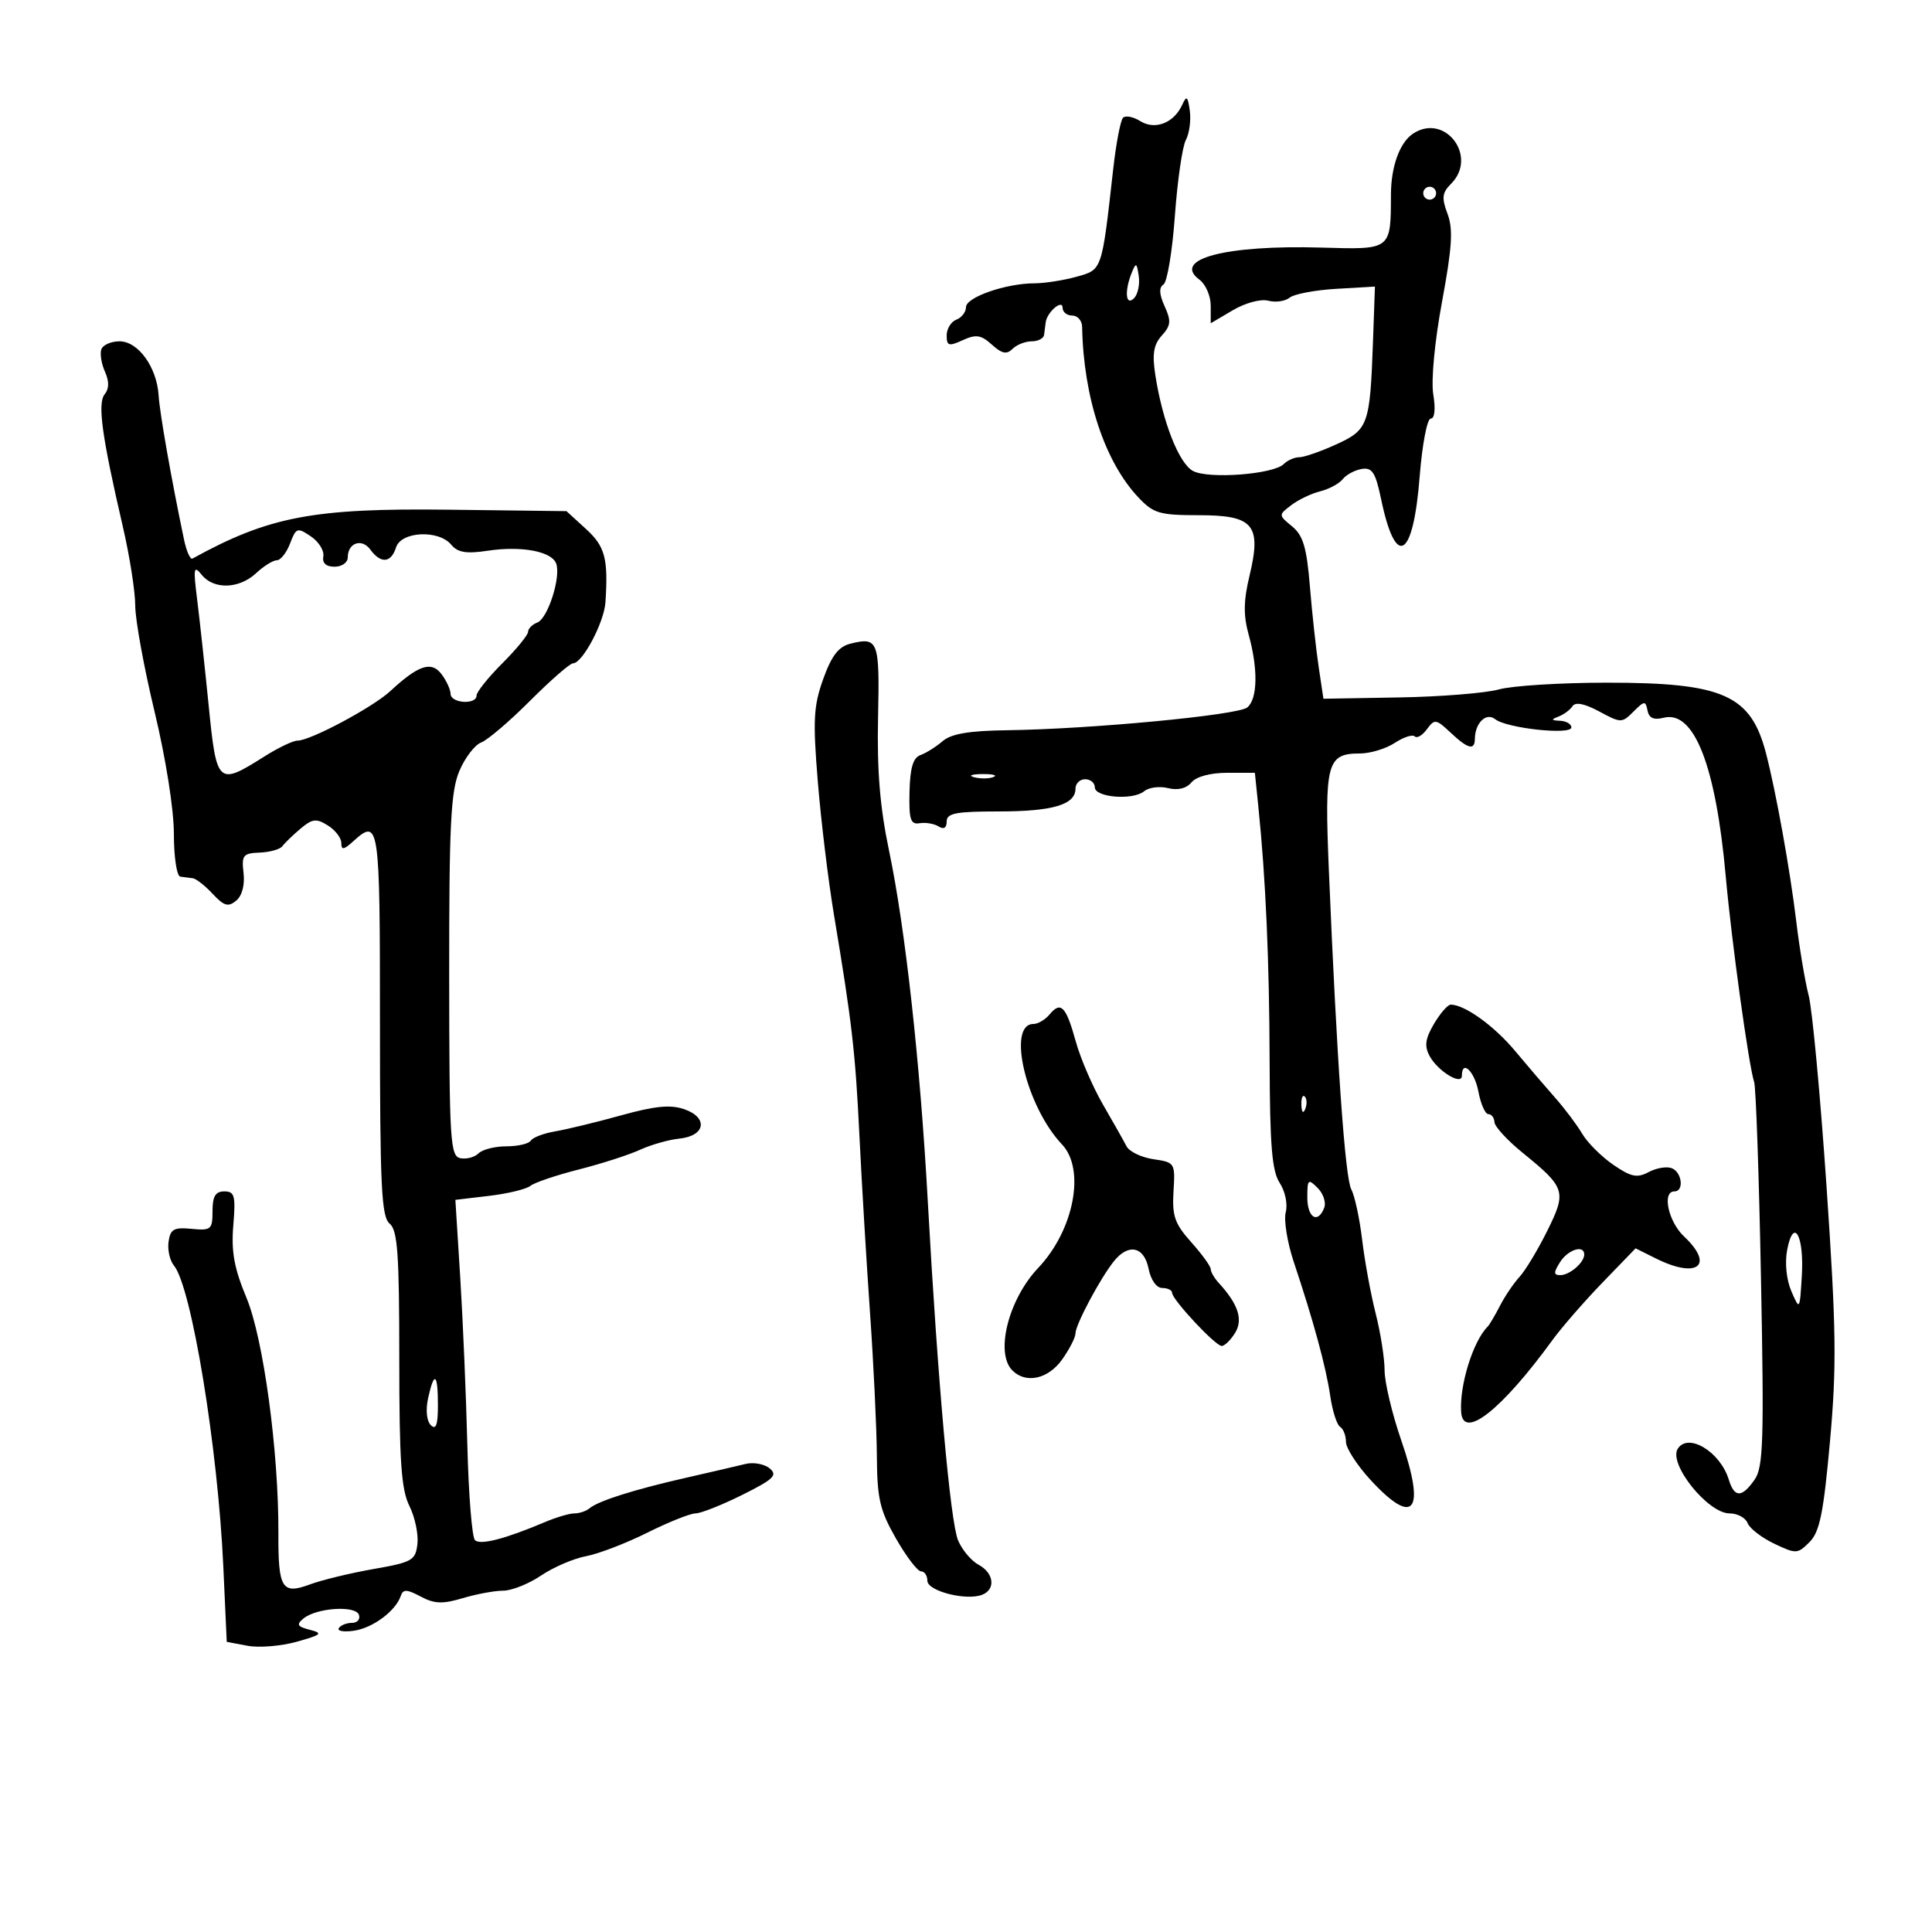 <svg xmlns="http://www.w3.org/2000/svg" width="300" height="300" viewBox="0 0 300 300" version="1.1">
	<path d="M 183.573 16.278 C 182.289 19.101, 179.360 20.242, 177.069 18.811 C 175.981 18.131, 174.772 17.894, 174.383 18.284 C 173.993 18.674, 173.308 22.257, 172.859 26.246 C 171.072 42.157, 171.174 41.857, 167.147 42.976 C 165.141 43.533, 162.202 43.991, 160.616 43.994 C 156.186 44.003, 150 46.156, 150 47.690 C 150 48.445, 149.325 49.322, 148.500 49.638 C 147.675 49.955, 147 51.056, 147 52.086 C 147 53.718, 147.319 53.812, 149.496 52.820 C 151.562 51.878, 152.341 51.999, 154.020 53.518 C 155.574 54.924, 156.322 55.078, 157.224 54.176 C 157.871 53.529, 159.210 53, 160.200 53 C 161.190 53, 162.056 52.550, 162.125 52 C 162.194 51.450, 162.306 50.573, 162.375 50.050 C 162.585 48.454, 165 46.384, 165 47.800 C 165 48.460, 165.675 49, 166.500 49 C 167.325 49, 168.015 49.788, 168.033 50.750 C 168.238 61.710, 171.534 71.699, 176.777 77.250 C 179.114 79.724, 180.054 80, 186.152 80 C 194.678 80, 195.921 81.492, 194.014 89.442 C 193.094 93.278, 193.062 95.559, 193.887 98.532 C 195.370 103.875, 195.285 108.519, 193.679 109.852 C 192.237 111.048, 169.362 113.218, 156.355 113.391 C 150.456 113.470, 147.699 113.941, 146.355 115.098 C 145.335 115.977, 143.790 116.945, 142.923 117.250 C 141.785 117.650, 141.313 119.241, 141.228 122.956 C 141.130 127.277, 141.384 128.062, 142.805 127.828 C 143.737 127.675, 145.063 127.903, 145.750 128.334 C 146.551 128.836, 147 128.558, 147 127.559 C 147 126.276, 148.427 126, 155.066 126 C 163.465 126, 167 124.953, 167 122.465 C 167 121.659, 167.675 121, 168.500 121 C 169.325 121, 170.001 121.563, 170.002 122.250 C 170.005 123.835, 175.924 124.308, 177.666 122.862 C 178.385 122.265, 180.053 122.048, 181.373 122.379 C 182.896 122.761, 184.222 122.437, 185.008 121.490 C 185.753 120.592, 187.956 120, 190.550 120 L 194.856 120 195.395 125.250 C 196.540 136.401, 197.103 149.136, 197.147 164.933 C 197.184 177.890, 197.515 181.857, 198.713 183.685 C 199.568 184.990, 199.977 186.980, 199.648 188.237 C 199.327 189.466, 199.893 192.952, 200.906 195.985 C 203.968 205.152, 205.905 212.270, 206.556 216.745 C 206.896 219.079, 207.585 221.243, 208.087 221.554 C 208.589 221.864, 209 222.917, 209 223.893 C 209 224.869, 210.731 227.542, 212.846 229.834 C 219.588 237.136, 221.415 234.750, 217.582 223.646 C 216.162 219.531, 215 214.647, 215 212.792 C 215 210.938, 214.376 206.963, 213.613 203.960 C 212.850 200.957, 211.905 195.800, 211.512 192.500 C 211.119 189.200, 210.359 185.679, 209.824 184.676 C 208.859 182.869, 207.580 164.667, 206.351 135.274 C 205.648 118.470, 206.035 117, 211.158 117 C 212.760 117, 215.194 116.264, 216.566 115.365 C 217.939 114.465, 219.341 114.008, 219.682 114.349 C 220.023 114.690, 220.873 114.188, 221.571 113.234 C 222.757 111.611, 222.993 111.644, 225.234 113.750 C 227.940 116.292, 228.993 116.571, 229.015 114.750 C 229.046 112.249, 230.772 110.569, 232.174 111.677 C 233.963 113.091, 244 114.174, 244 112.953 C 244 112.429, 243.213 111.964, 242.250 111.921 C 240.856 111.858, 240.805 111.726, 242 111.271 C 242.825 110.957, 243.806 110.230, 244.180 109.655 C 244.626 108.969, 246.051 109.251, 248.328 110.477 C 251.704 112.296, 251.847 112.296, 253.649 110.494 C 255.336 108.807, 255.529 108.792, 255.823 110.322 C 256.051 111.506, 256.796 111.838, 258.347 111.449 C 263.069 110.264, 266.439 118.901, 267.978 136.129 C 268.872 146.128, 271.558 165.567, 272.386 168.020 C 272.660 168.834, 273.137 182.560, 273.445 198.523 C 273.934 223.807, 273.805 227.833, 272.446 229.773 C 270.467 232.600, 269.317 232.593, 268.443 229.750 C 267.111 225.413, 262.105 222.402, 260.513 224.979 C 259.054 227.340, 265.211 235, 268.567 235 C 269.788 235, 271.045 235.676, 271.362 236.501 C 271.679 237.327, 273.539 238.766, 275.494 239.699 C 278.901 241.323, 279.131 241.313, 280.988 239.447 C 282.565 237.863, 283.156 234.952, 284.157 223.824 C 285.210 212.126, 285.133 206.414, 283.629 184.324 C 282.661 170.121, 281.411 156.734, 280.850 154.576 C 280.289 152.418, 279.421 147.243, 278.922 143.076 C 277.974 135.158, 275.784 122.985, 274.230 116.993 C 271.870 107.895, 267.599 105.998, 249.489 106.006 C 242.345 106.009, 234.811 106.480, 232.747 107.053 C 230.683 107.627, 223.708 108.187, 217.247 108.298 L 205.500 108.500 204.754 103.500 C 204.344 100.750, 203.732 95.125, 203.395 91 C 202.905 85.014, 202.349 83.144, 200.640 81.737 C 198.507 79.981, 198.506 79.970, 200.500 78.444 C 201.600 77.602, 203.625 76.633, 205 76.291 C 206.375 75.949, 207.950 75.099, 208.500 74.404 C 209.050 73.708, 210.380 72.995, 211.456 72.819 C 213.074 72.555, 213.593 73.365, 214.456 77.500 C 216.737 88.424, 219.442 86.837, 220.447 73.984 C 220.834 69.043, 221.606 65, 222.163 65 C 222.776 65, 222.933 63.520, 222.560 61.250 C 222.202 59.071, 222.771 53.036, 223.920 46.842 C 225.488 38.382, 225.663 35.568, 224.769 33.199 C 223.835 30.723, 223.929 29.928, 225.321 28.536 C 229.563 24.294, 224.354 17.457, 219.400 20.765 C 217.347 22.136, 216 25.853, 215.986 30.184 C 215.959 38.860, 216.086 38.763, 205.169 38.445 C 190.316 38.014, 181.916 40.226, 186.250 43.428 C 187.213 44.139, 188 45.953, 188 47.459 L 188 50.198 191.430 48.174 C 193.367 47.031, 195.762 46.387, 196.935 46.693 C 198.077 46.992, 199.571 46.778, 200.255 46.218 C 200.940 45.658, 204.200 45.042, 207.500 44.850 L 213.500 44.500 213.198 53 C 212.735 66.010, 212.477 66.733, 207.473 69.012 C 205.073 70.106, 202.500 71, 201.755 71 C 201.010 71, 199.924 71.476, 199.342 72.058 C 197.744 73.656, 187.663 74.425, 185.248 73.132 C 183.061 71.962, 180.517 65.480, 179.396 58.224 C 178.892 54.956, 179.129 53.514, 180.406 52.104 C 181.814 50.549, 181.882 49.836, 180.844 47.558 C 179.999 45.701, 179.942 44.645, 180.665 44.178 C 181.242 43.805, 182.038 39.019, 182.433 33.543 C 182.828 28.067, 183.595 22.757, 184.137 21.744 C 184.680 20.730, 184.956 18.686, 184.752 17.201 C 184.440 14.931, 184.252 14.784, 183.573 16.278 M 221 30 C 221 30.550, 221.450 31, 222 31 C 222.550 31, 223 30.550, 223 30 C 223 29.450, 222.550 29, 222 29 C 221.450 29, 221 29.450, 221 30 M 175.741 42.332 C 174.581 45.198, 174.790 47.610, 176.085 46.315 C 176.681 45.719, 177.015 44.166, 176.826 42.865 C 176.523 40.783, 176.393 40.719, 175.741 42.332 M 15.735 54.250 C 15.498 54.938, 15.751 56.499, 16.299 57.720 C 16.969 59.216, 16.955 60.358, 16.255 61.220 C 15.115 62.625, 15.816 67.732, 19.077 81.787 C 20.135 86.344, 21 91.861, 21 94.046 C 21 96.231, 22.350 103.635, 24 110.500 C 25.748 117.772, 27 125.698, 27 129.491 C 27 133.080, 27.449 136.056, 28 136.125 C 28.550 136.194, 29.424 136.306, 29.943 136.375 C 30.461 136.444, 31.850 137.535, 33.029 138.801 C 34.790 140.691, 35.440 140.879, 36.673 139.856 C 37.590 139.096, 38.035 137.423, 37.818 135.556 C 37.498 132.795, 37.740 132.489, 40.337 132.388 C 41.918 132.327, 43.501 131.877, 43.856 131.388 C 44.210 130.900, 45.469 129.682, 46.654 128.682 C 48.496 127.127, 49.113 127.053, 50.904 128.172 C 52.057 128.892, 53 130.118, 53 130.896 C 53 132.027, 53.366 131.979, 54.829 130.655 C 58.893 126.977, 59 127.698, 59 158.878 C 59 184.215, 59.228 188.944, 60.500 190 C 61.741 191.030, 62 194.656, 62 210.969 C 62 226.876, 62.303 231.301, 63.568 233.835 C 64.430 235.563, 64.992 238.220, 64.818 239.739 C 64.523 242.299, 64.026 242.583, 58 243.638 C 54.425 244.263, 49.989 245.337, 48.143 246.023 C 43.781 247.644, 43.190 246.691, 43.228 238.101 C 43.285 225.409, 40.906 207.841, 38.276 201.529 C 36.360 196.930, 35.890 194.346, 36.227 190.279 C 36.609 185.668, 36.433 185, 34.832 185 C 33.455 185, 33 185.760, 33 188.064 C 33 190.918, 32.778 191.106, 29.750 190.814 C 27.005 190.549, 26.449 190.858, 26.173 192.805 C 25.994 194.073, 26.369 195.740, 27.008 196.510 C 29.733 199.793, 33.836 224.789, 34.675 243.224 L 35.209 254.949 38.445 255.556 C 40.225 255.890, 43.666 255.606, 46.091 254.926 C 49.952 253.842, 50.204 253.612, 48.117 253.077 C 46.167 252.576, 45.986 252.258, 47.117 251.325 C 49.145 249.654, 55.215 249.249, 55.734 250.750 C 55.972 251.437, 55.481 252, 54.642 252 C 53.804 252, 52.890 252.369, 52.612 252.819 C 52.333 253.270, 53.396 253.449, 54.974 253.217 C 57.905 252.787, 61.449 250.146, 62.234 247.806 C 62.590 246.746, 63.173 246.766, 65.324 247.912 C 67.458 249.049, 68.730 249.098, 71.853 248.162 C 73.987 247.523, 76.813 247, 78.134 247 C 79.455 247, 82.103 245.942, 84.018 244.648 C 85.933 243.355, 89.075 242.003, 91 241.645 C 92.925 241.287, 97.200 239.647, 100.500 238.001 C 103.800 236.354, 107.175 235.004, 108 235 C 108.825 234.996, 112.091 233.702, 115.258 232.125 C 120.137 229.695, 120.786 229.068, 119.514 228.011 C 118.687 227.326, 116.996 227.016, 115.756 227.323 C 114.515 227.631, 110.350 228.598, 106.500 229.473 C 98.479 231.295, 92.924 233.053, 91.550 234.204 C 91.027 234.642, 89.971 235, 89.201 235 C 88.432 235, 86.384 235.601, 84.651 236.335 C 78.427 238.973, 74.569 239.969, 73.750 239.150 C 73.291 238.691, 72.760 232.057, 72.569 224.408 C 72.379 216.759, 71.883 205.058, 71.467 198.406 L 70.710 186.313 75.961 185.691 C 78.849 185.349, 81.727 184.652, 82.356 184.142 C 82.985 183.632, 86.367 182.487, 89.870 181.598 C 93.374 180.708, 97.649 179.333, 99.370 178.542 C 101.092 177.751, 103.846 176.968, 105.491 176.802 C 109.532 176.394, 110.016 173.550, 106.267 172.243 C 104.130 171.498, 101.718 171.730, 96.466 173.187 C 92.635 174.250, 88.033 175.367, 86.241 175.670 C 84.448 175.973, 82.734 176.621, 82.432 177.110 C 82.129 177.600, 80.424 178, 78.641 178 C 76.858 178, 74.908 178.492, 74.306 179.094 C 73.705 179.695, 72.437 180.033, 71.489 179.844 C 69.908 179.528, 69.765 177.193, 69.749 151.500 C 69.735 128.134, 69.995 122.877, 71.321 119.736 C 72.195 117.666, 73.718 115.670, 74.705 115.301 C 75.692 114.932, 79.115 112.014, 82.311 108.815 C 85.507 105.617, 88.508 103, 88.980 103 C 90.446 103, 93.811 96.652, 94.016 93.500 C 94.458 86.717, 93.960 84.851, 90.980 82.129 L 87.960 79.371 69.730 79.146 C 48.639 78.885, 41.752 80.198, 29.883 86.738 C 29.543 86.925, 28.955 85.598, 28.575 83.789 C 26.623 74.497, 24.801 64.156, 24.630 61.409 C 24.358 57.017, 21.458 53, 18.560 53 C 17.244 53, 15.972 53.563, 15.735 54.250 M 45.042 84.389 C 44.496 85.825, 43.570 87, 42.983 87 C 42.396 87, 40.950 87.900, 39.770 89 C 37.122 91.467, 33.189 91.583, 31.315 89.250 C 30.083 87.716, 29.995 88.178, 30.602 93 C 30.983 96.025, 31.791 103.450, 32.397 109.500 C 33.640 121.901, 33.799 122.046, 41.121 117.424 C 43.232 116.091, 45.525 115, 46.216 115 C 48.208 115, 57.891 109.830, 60.599 107.321 C 64.968 103.272, 66.981 102.601, 68.550 104.671 C 69.313 105.677, 69.951 107.063, 69.968 107.750 C 70.006 109.222, 74 109.470, 74 108 C 74 107.450, 75.800 105.200, 78 103 C 80.200 100.800, 82 98.598, 82 98.107 C 82 97.616, 82.647 96.966, 83.438 96.662 C 85.078 96.033, 87.144 89.539, 86.356 87.487 C 85.634 85.605, 80.949 84.735, 75.742 85.516 C 72.404 86.017, 71.078 85.799, 70.070 84.585 C 68.109 82.221, 62.292 82.503, 61.500 85 C 60.728 87.431, 59.137 87.570, 57.512 85.347 C 56.183 83.530, 54 84.283, 54 86.559 C 54 87.352, 53.080 88, 51.956 88 C 50.625 88, 50.015 87.441, 50.206 86.395 C 50.368 85.513, 49.495 84.113, 48.267 83.285 C 46.170 81.871, 45.974 81.938, 45.042 84.389 M 132.034 99.955 C 130.205 100.414, 129.119 101.831, 127.826 105.445 C 126.323 109.646, 126.208 111.845, 126.993 121.408 C 127.494 127.509, 128.617 136.775, 129.489 142 C 132.311 158.906, 132.815 163.286, 133.459 176.500 C 133.807 183.650, 134.546 195.985, 135.100 203.912 C 135.654 211.839, 136.130 221.803, 136.158 226.056 C 136.201 232.710, 136.615 234.500, 139.124 238.894 C 140.728 241.702, 142.481 244, 143.020 244 C 143.559 244, 144 244.655, 144 245.455 C 144 247.053, 149.999 248.598, 152.492 247.641 C 154.649 246.814, 154.353 244.259, 151.952 242.974 C 150.826 242.372, 149.394 240.668, 148.770 239.189 C 147.563 236.325, 145.603 214.386, 144.065 186.500 C 142.878 164.978, 140.577 144.155, 138.060 132.140 C 136.637 125.351, 136.166 119.658, 136.345 111.418 C 136.605 99.459, 136.381 98.863, 132.034 99.955 M 151.269 120.693 C 152.242 120.947, 153.592 120.930, 154.269 120.656 C 154.946 120.382, 154.150 120.175, 152.500 120.195 C 150.850 120.215, 150.296 120.439, 151.269 120.693 M 162.991 157.511 C 162.311 158.330, 161.183 159, 160.485 159 C 156.294 159, 159.323 171.807, 164.909 177.708 C 168.583 181.588, 166.761 191.029, 161.209 196.885 C 156.588 201.758, 154.490 210.090, 157.200 212.800 C 159.309 214.909, 162.757 214.149, 164.932 211.096 C 166.069 209.498, 167 207.675, 167 207.044 C 167 205.703, 170.838 198.502, 172.972 195.838 C 175.227 193.023, 177.660 193.549, 178.350 197 C 178.702 198.760, 179.581 200, 180.475 200 C 181.314 200, 182.002 200.338, 182.005 200.750 C 182.012 201.808, 188.727 209, 189.708 209 C 190.154 209, 191.081 208.100, 191.768 207 C 193.062 204.927, 192.283 202.517, 189.250 199.217 C 188.563 198.469, 188 197.500, 188 197.064 C 188 196.628, 186.637 194.748, 184.972 192.886 C 182.409 190.020, 181.987 188.809, 182.222 185 C 182.495 180.579, 182.440 180.491, 179.104 180 C 177.236 179.725, 175.358 178.825, 174.931 178 C 174.504 177.175, 172.853 174.250, 171.261 171.500 C 169.670 168.750, 167.773 164.351, 167.047 161.724 C 165.533 156.252, 164.729 155.417, 162.991 157.511 M 222.670 158.981 C 221.316 161.274, 221.156 162.423, 221.978 163.958 C 223.241 166.319, 227 168.622, 227 167.035 C 227 164.460, 228.977 166.359, 229.566 169.500 C 229.927 171.425, 230.623 173, 231.111 173 C 231.600 173, 232.027 173.563, 232.061 174.250 C 232.094 174.938, 234.061 177.075, 236.432 179 C 243.112 184.424, 243.296 185.011, 240.243 191.155 C 238.783 194.095, 236.853 197.295, 235.954 198.267 C 235.055 199.239, 233.686 201.264, 232.912 202.767 C 232.137 204.270, 231.277 205.725, 231.002 206 C 228.734 208.260, 226.611 215.093, 226.885 219.250 C 227.175 223.663, 233.158 218.954, 241.055 208.098 C 242.494 206.119, 245.990 202.102, 248.823 199.170 L 253.973 193.840 257.140 195.420 C 263.565 198.625, 266.283 196.493, 261.500 192 C 259.044 189.692, 258.038 185, 260 185 C 261.536 185, 261.186 182.009, 259.578 181.392 C 258.796 181.092, 257.187 181.365, 256.001 181.999 C 254.213 182.956, 253.280 182.765, 250.518 180.872 C 248.688 179.618, 246.511 177.446, 245.682 176.046 C 244.852 174.646, 242.979 172.150, 241.518 170.500 C 240.058 168.850, 237.241 165.559, 235.259 163.186 C 231.996 159.281, 227.433 156, 225.265 156 C 224.807 156, 223.639 157.341, 222.670 158.981 M 202.079 171.583 C 202.127 172.748, 202.364 172.985, 202.683 172.188 C 202.972 171.466, 202.936 170.603, 202.604 170.271 C 202.272 169.939, 202.036 170.529, 202.079 171.583 M 203 185.929 C 203 189.112, 204.638 190.107, 205.629 187.526 C 205.940 186.715, 205.476 185.333, 204.597 184.454 C 203.134 182.991, 203 183.115, 203 185.929 M 277.503 194.130 C 277.129 196.124, 277.401 198.752, 278.164 200.510 C 279.456 203.490, 279.462 203.481, 279.787 198.107 C 280.168 191.824, 278.486 188.894, 277.503 194.130 M 242.232 196 C 241.222 197.617, 241.233 198, 242.292 198 C 243.739 198, 246 196.049, 246 194.800 C 246 193.227, 243.458 194.037, 242.232 196 M 66.478 217.099 C 66.075 218.937, 66.246 220.646, 66.899 221.299 C 67.700 222.100, 68 221.257, 68 218.200 C 68 213.227, 67.421 212.807, 66.478 217.099" stroke="none" fill="black" fill-rule="evenodd"/>
</svg>